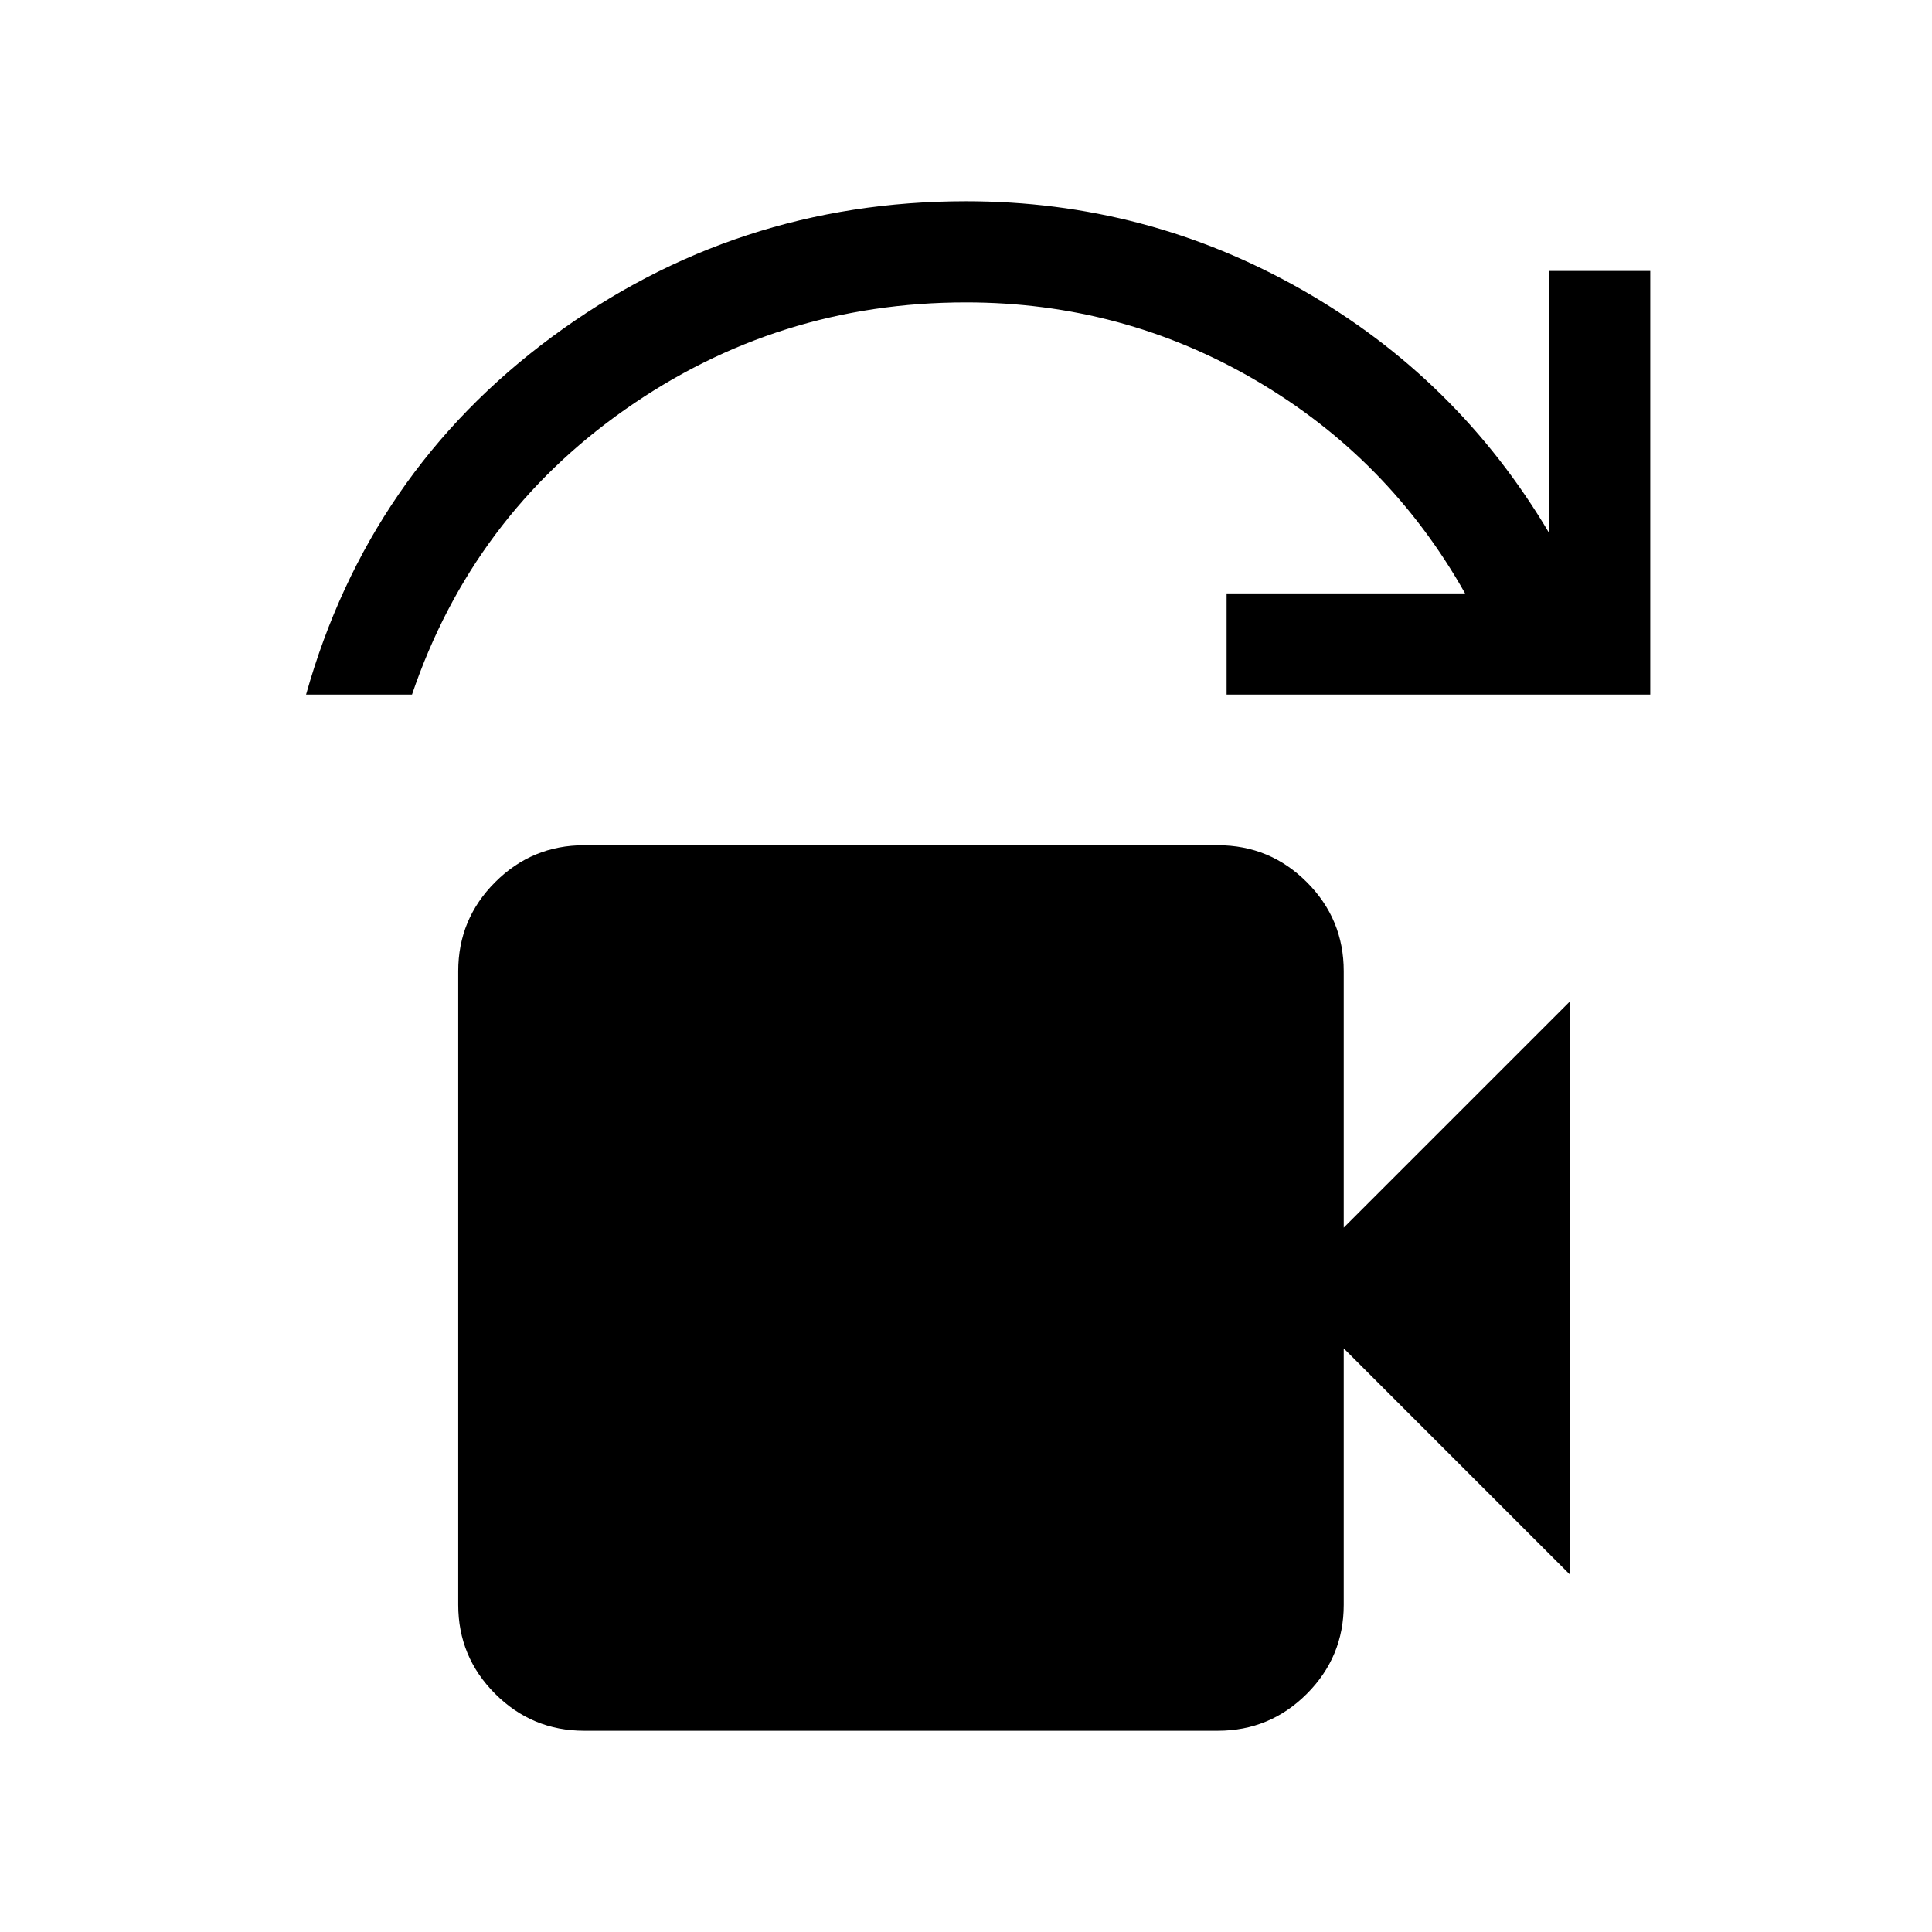 <svg xmlns="http://www.w3.org/2000/svg" height="40" viewBox="0 -960 960 960" width="40"><path d="M152.08-614.87q31.05-110.39 122.22-177.76Q365.46-860 480-860q89.67 0 166.91 43.98 77.24 43.97 122.83 120.84v-130.2H820v210.51H609.49v-50.26H728Q690.21-732.25 623.99-771 557.77-809.74 480-809.74q-93.59 0-169.41 53.23T204.72-614.87h-52.64ZM290.26-100q-25.87 0-44.22-18.35-18.35-18.34-18.35-44.22v-314.86q0-25.88 18.35-44.22Q264.39-540 290.26-540h314.87q25.87 0 44.22 18.35 18.34 18.34 18.34 44.22V-350L780-462.31v284.62L667.69-290v127.43q0 25.88-18.34 44.22Q631-100 605.13-100H290.26Z"/></svg>